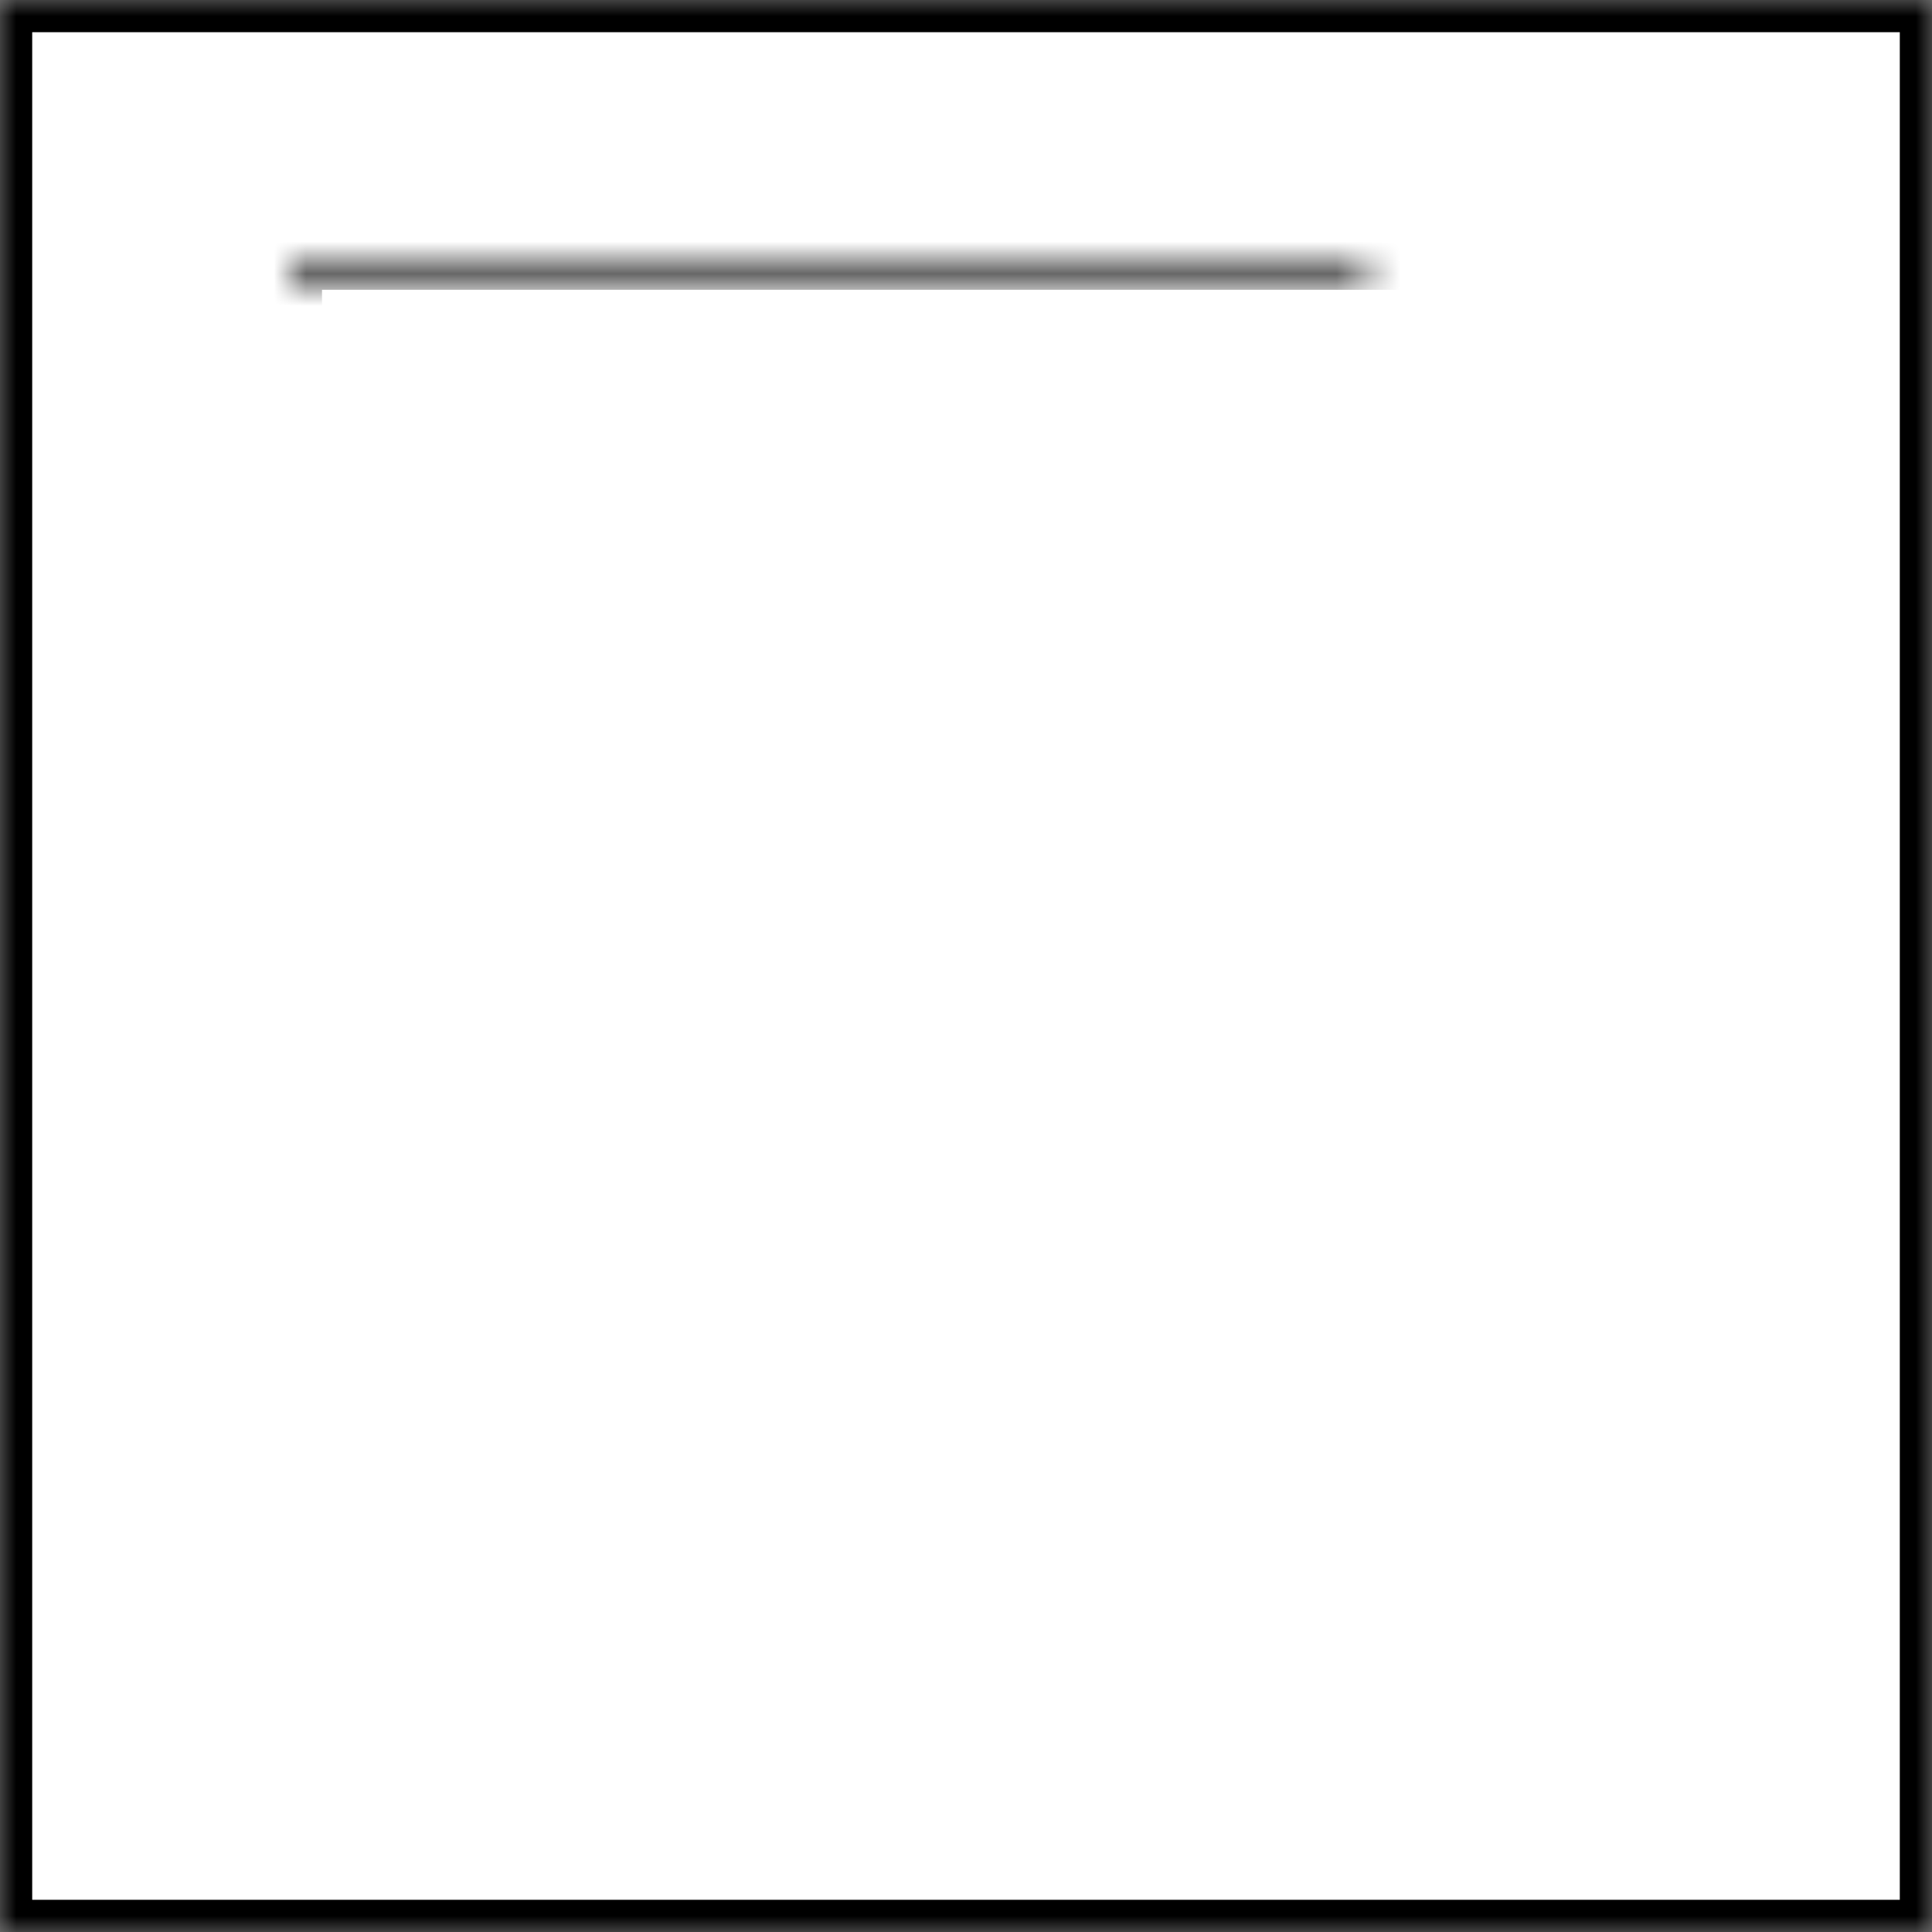 <?xml version="1.0" encoding="UTF-8" standalone="no"?>
<svg width="60px" height="60px" viewBox="0 0 60 60" version="1.1" xmlns="http://www.w3.org/2000/svg" xmlns:xlink="http://www.w3.org/1999/xlink">
    <rect x="0" y="0" width="60" height="60" fill="#808080" stroke="none"/>
    <!-- Generator: Sketch 40.3 (33839) - http://www.bohemiancoding.com/sketch -->
    <title>Calc</title>
    <desc>Created with Sketch.</desc>
    <defs>
        <polygon id="path-1" points="0 60 60 60 60 0 0 0"></polygon>
        <mask id="mask-2" maskContentUnits="userSpaceOnUse" maskUnits="objectBoundingBox" x="0" y="0" width="60" height="60" fill="white">
            <use xlink:href="#path-1"></use>
        </mask>
        <rect id="path-3" x="9" y="23" width="6.46" height="6.625"></rect>
        <mask id="mask-4" maskContentUnits="userSpaceOnUse" maskUnits="objectBoundingBox" x="0" y="0" width="6.46" height="6.625" fill="white">
            <use xlink:href="#path-3"></use>
        </mask>
        <polygon id="path-5" points="46.23 8 9 8 9 16.625 46.23 16.625 51.46 16.625 51.46 8"></polygon>
        <mask id="mask-6" maskContentUnits="userSpaceOnUse" maskUnits="objectBoundingBox" x="0" y="0" width="42.46" height="8.625" fill="white">
            <use xlink:href="#path-5"></use>
        </mask>
        <rect id="path-7" x="18" y="23" width="6.46" height="6.625"></rect>
        <mask id="mask-8" maskContentUnits="userSpaceOnUse" maskUnits="objectBoundingBox" x="0" y="0" width="6.46" height="6.625" fill="white">
            <use xlink:href="#path-7"></use>
        </mask>
        <rect id="path-9" x="27" y="23" width="6.46" height="6.625"></rect>
        <mask id="mask-10" maskContentUnits="userSpaceOnUse" maskUnits="objectBoundingBox" x="0" y="0" width="6.46" height="6.625" fill="white">
            <use xlink:href="#path-9"></use>
        </mask>
        <rect id="path-11" x="36" y="23" width="6.46" height="6.625"></rect>
        <mask id="mask-12" maskContentUnits="userSpaceOnUse" maskUnits="objectBoundingBox" x="0" y="0" width="6.46" height="6.625" fill="white">
            <use xlink:href="#path-11"></use>
        </mask>
        <rect id="path-13" x="45" y="23" width="6.46" height="6.625"></rect>
        <mask id="mask-14" maskContentUnits="userSpaceOnUse" maskUnits="objectBoundingBox" x="0" y="0" width="6.46" height="6.625" fill="white">
            <use xlink:href="#path-13"></use>
        </mask>
        <rect id="path-15" x="9" y="33" width="6.46" height="6.625"></rect>
        <mask id="mask-16" maskContentUnits="userSpaceOnUse" maskUnits="objectBoundingBox" x="0" y="0" width="6.46" height="6.625" fill="white">
            <use xlink:href="#path-15"></use>
        </mask>
        <rect id="path-17" x="18" y="33" width="6.46" height="6.625"></rect>
        <mask id="mask-18" maskContentUnits="userSpaceOnUse" maskUnits="objectBoundingBox" x="0" y="0" width="6.46" height="6.625" fill="white">
            <use xlink:href="#path-17"></use>
        </mask>
        <rect id="path-19" x="27" y="33" width="6.46" height="6.625"></rect>
        <mask id="mask-20" maskContentUnits="userSpaceOnUse" maskUnits="objectBoundingBox" x="0" y="0" width="6.46" height="6.625" fill="white">
            <use xlink:href="#path-19"></use>
        </mask>
        <rect id="path-21" x="36" y="33" width="6.46" height="6.625"></rect>
        <mask id="mask-22" maskContentUnits="userSpaceOnUse" maskUnits="objectBoundingBox" x="0" y="0" width="6.46" height="6.625" fill="white">
            <use xlink:href="#path-21"></use>
        </mask>
        <polygon id="path-23" points="51.46 43.656 51.46 33 45 33 45 43.656 45 48.625 51.46 48.625"></polygon>
        <mask id="mask-24" maskContentUnits="userSpaceOnUse" maskUnits="objectBoundingBox" x="0" y="0" width="6.46" height="15.625" fill="white">
            <use xlink:href="#path-23"></use>
        </mask>
        <rect id="path-25" x="9" y="42" width="6.46" height="6.625"></rect>
        <mask id="mask-26" maskContentUnits="userSpaceOnUse" maskUnits="objectBoundingBox" x="0" y="0" width="6.46" height="6.625" fill="white">
            <use xlink:href="#path-25"></use>
        </mask>
        <rect id="path-27" x="18" y="42" width="6.46" height="6.625"></rect>
        <mask id="mask-28" maskContentUnits="userSpaceOnUse" maskUnits="objectBoundingBox" x="0" y="0" width="6.46" height="6.625" fill="white">
            <use xlink:href="#path-27"></use>
        </mask>
        <rect id="path-29" x="27" y="42" width="6.46" height="6.625"></rect>
        <mask id="mask-30" maskContentUnits="userSpaceOnUse" maskUnits="objectBoundingBox" x="0" y="0" width="6.46" height="6.625" fill="white">
            <use xlink:href="#path-29"></use>
        </mask>
        <rect id="path-31" x="36" y="42" width="6.46" height="6.625"></rect>
        <mask id="mask-32" maskContentUnits="userSpaceOnUse" maskUnits="objectBoundingBox" x="0" y="0" width="6.46" height="6.625" fill="white">
            <use xlink:href="#path-31"></use>
        </mask>
    </defs>
    <g id="Page-1" stroke="none" stroke-width="1" fill="none" fill-rule="evenodd">
        <g id="Icons" transform="translate(-148, -72)" stroke-width="2" stroke="#000000" fill="#FFFFFF">
            <g id="Calc" transform="translate(148, 72)">
                <g id="Group">
                    <use id="Combined-Shape" mask="url(#mask-2)" xlink:href="#path-1"></use>
                </g>
                <use id="Rectangle" mask="url(#mask-4)" xlink:href="#path-3"></use>
                <use id="Combined-Shape" mask="url(#mask-6)" xlink:href="#path-5"></use>
                <use id="Rectangle" mask="url(#mask-8)" xlink:href="#path-7"></use>
                <use id="Rectangle" mask="url(#mask-10)" xlink:href="#path-9"></use>
                <use id="Rectangle" mask="url(#mask-12)" xlink:href="#path-11"></use>
                <use id="Rectangle" mask="url(#mask-14)" xlink:href="#path-13"></use>
                <use id="Rectangle" mask="url(#mask-16)" xlink:href="#path-15"></use>
                <use id="Rectangle" mask="url(#mask-18)" xlink:href="#path-17"></use>
                <use id="Rectangle" mask="url(#mask-20)" xlink:href="#path-19"></use>
                <use id="Rectangle" mask="url(#mask-22)" xlink:href="#path-21"></use>
                <use id="Combined-Shape" mask="url(#mask-24)" xlink:href="#path-23"></use>
                <use id="Rectangle" mask="url(#mask-26)" xlink:href="#path-25"></use>
                <use id="Rectangle" mask="url(#mask-28)" xlink:href="#path-27"></use>
                <use id="Rectangle" mask="url(#mask-30)" xlink:href="#path-29"></use>
                <use id="Rectangle" mask="url(#mask-32)" xlink:href="#path-31"></use>
            </g>
        </g>
    </g>
</svg>